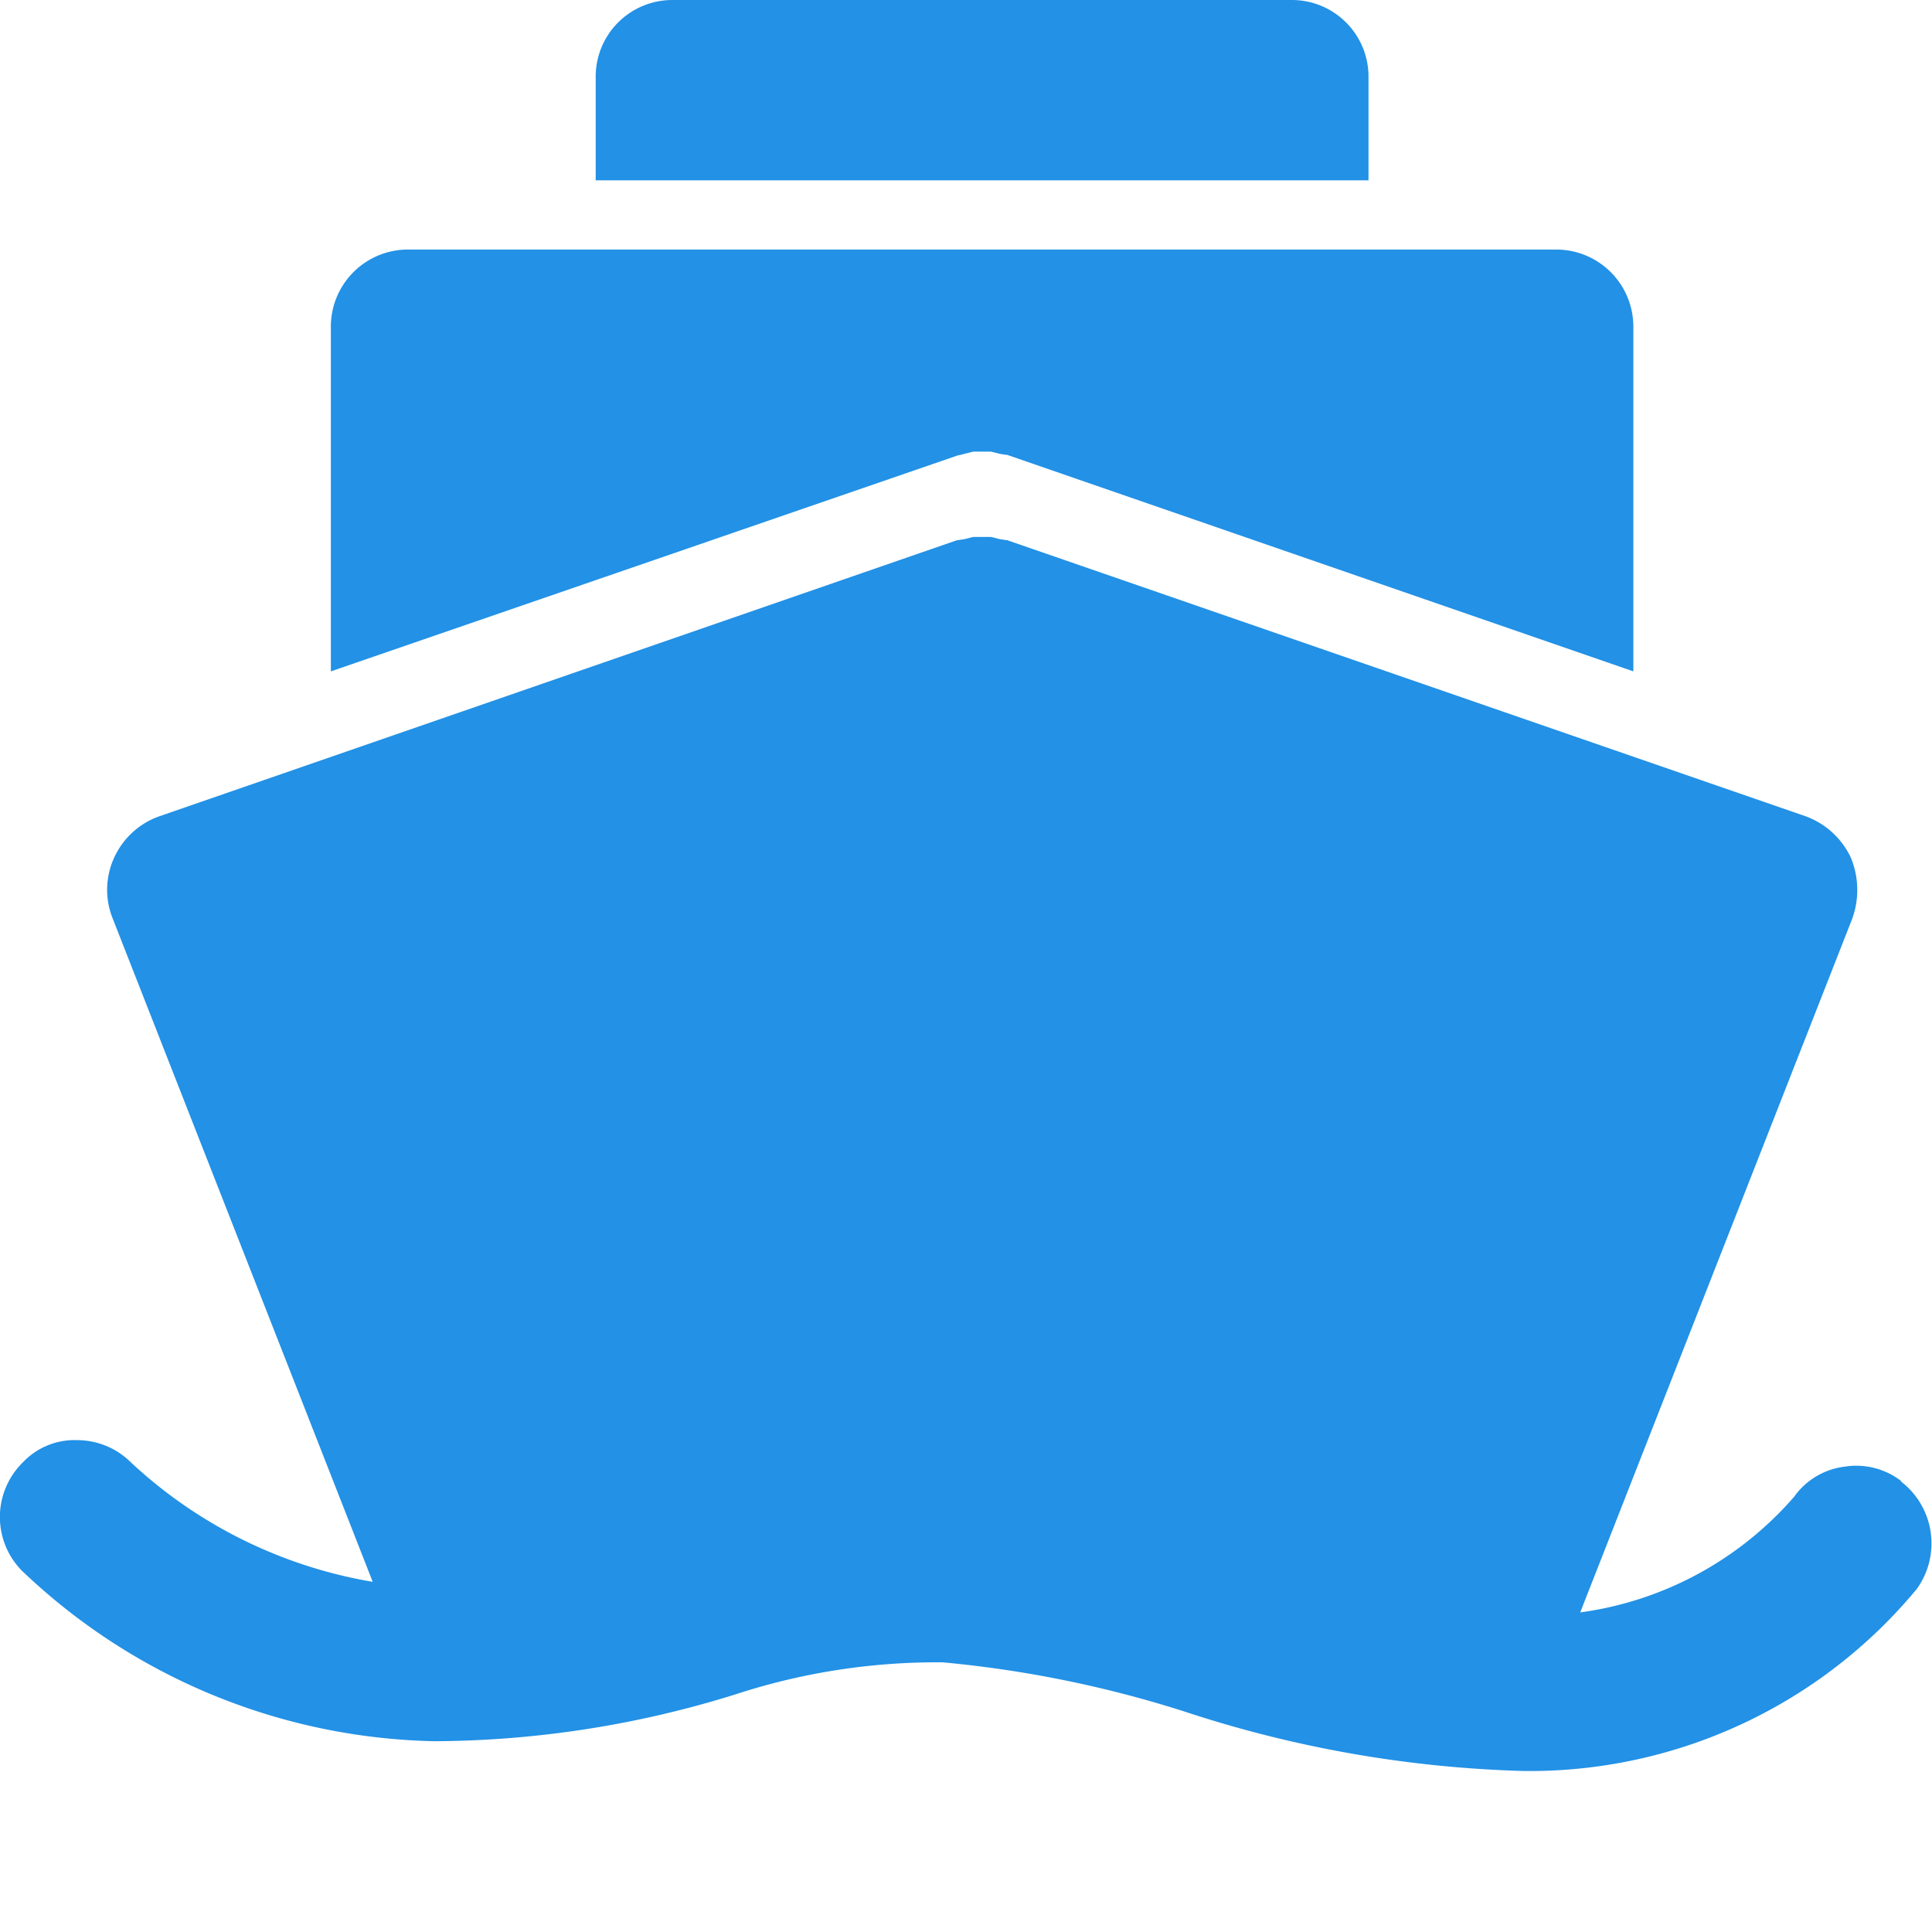 <svg xmlns="http://www.w3.org/2000/svg" width="24" height="24" viewBox="0 0 24 24">
<defs>
    <style>
      .cls-1 {
        fill: #2291e6;
        fill-rule: evenodd;
      }
    </style>
  </defs>
  <path class="cls-1" d="M7527.61,1865.4a0.969,0.969,0,0,1,.2,1.34,6.244,6.244,0,0,1-4.88,2.26,14.721,14.721,0,0,1-4.22-.74,14.141,14.141,0,0,0-3-.61,8.065,8.065,0,0,0-2.58.4,12.7,12.7,0,0,1-3.73.58,7.635,7.635,0,0,1-5.13-2.12,0.951,0.951,0,0,1,.02-1.35,0.882,0.882,0,0,1,.67-0.27,0.947,0.947,0,0,1,.67.28,5.823,5.823,0,0,0,3,1.48l-3.23-8.24a0.956,0.956,0,0,1,.02-0.76,0.971,0.971,0,0,1,.56-0.51l9.91-3.43c0.03,0,.06-0.01.08-0.01l0.12-.03h0.22l0.12,0.03c0.03,0,.05.01,0.08,0.01l9.92,3.43a1,1,0,0,1,.56.51,1.049,1.049,0,0,1,.02.76l-3.38,8.62a4.279,4.279,0,0,0,2.66-1.44,0.9,0.9,0,0,1,.62-0.37,0.916,0.916,0,0,1,.71.18h-0.01Zm-6.61-17.44v1.28h-9.6v-1.28a0.952,0.952,0,0,1,.95-0.96h7.7a0.952,0.952,0,0,1,.95.96h0Zm-5.03,4.68c-0.02.01-.05,0.01-0.08,0.02l-7.78,2.68v-4.28a0.958,0.958,0,0,1,.95-0.96h14.28a0.958,0.958,0,0,1,.95.96v4.28l-7.78-2.69c-0.03,0-.06-0.01-0.08-0.01l-0.12-.03h-0.22l-0.12.03h0Z" transform="translate(-7504 -1847)"/>
</svg>
